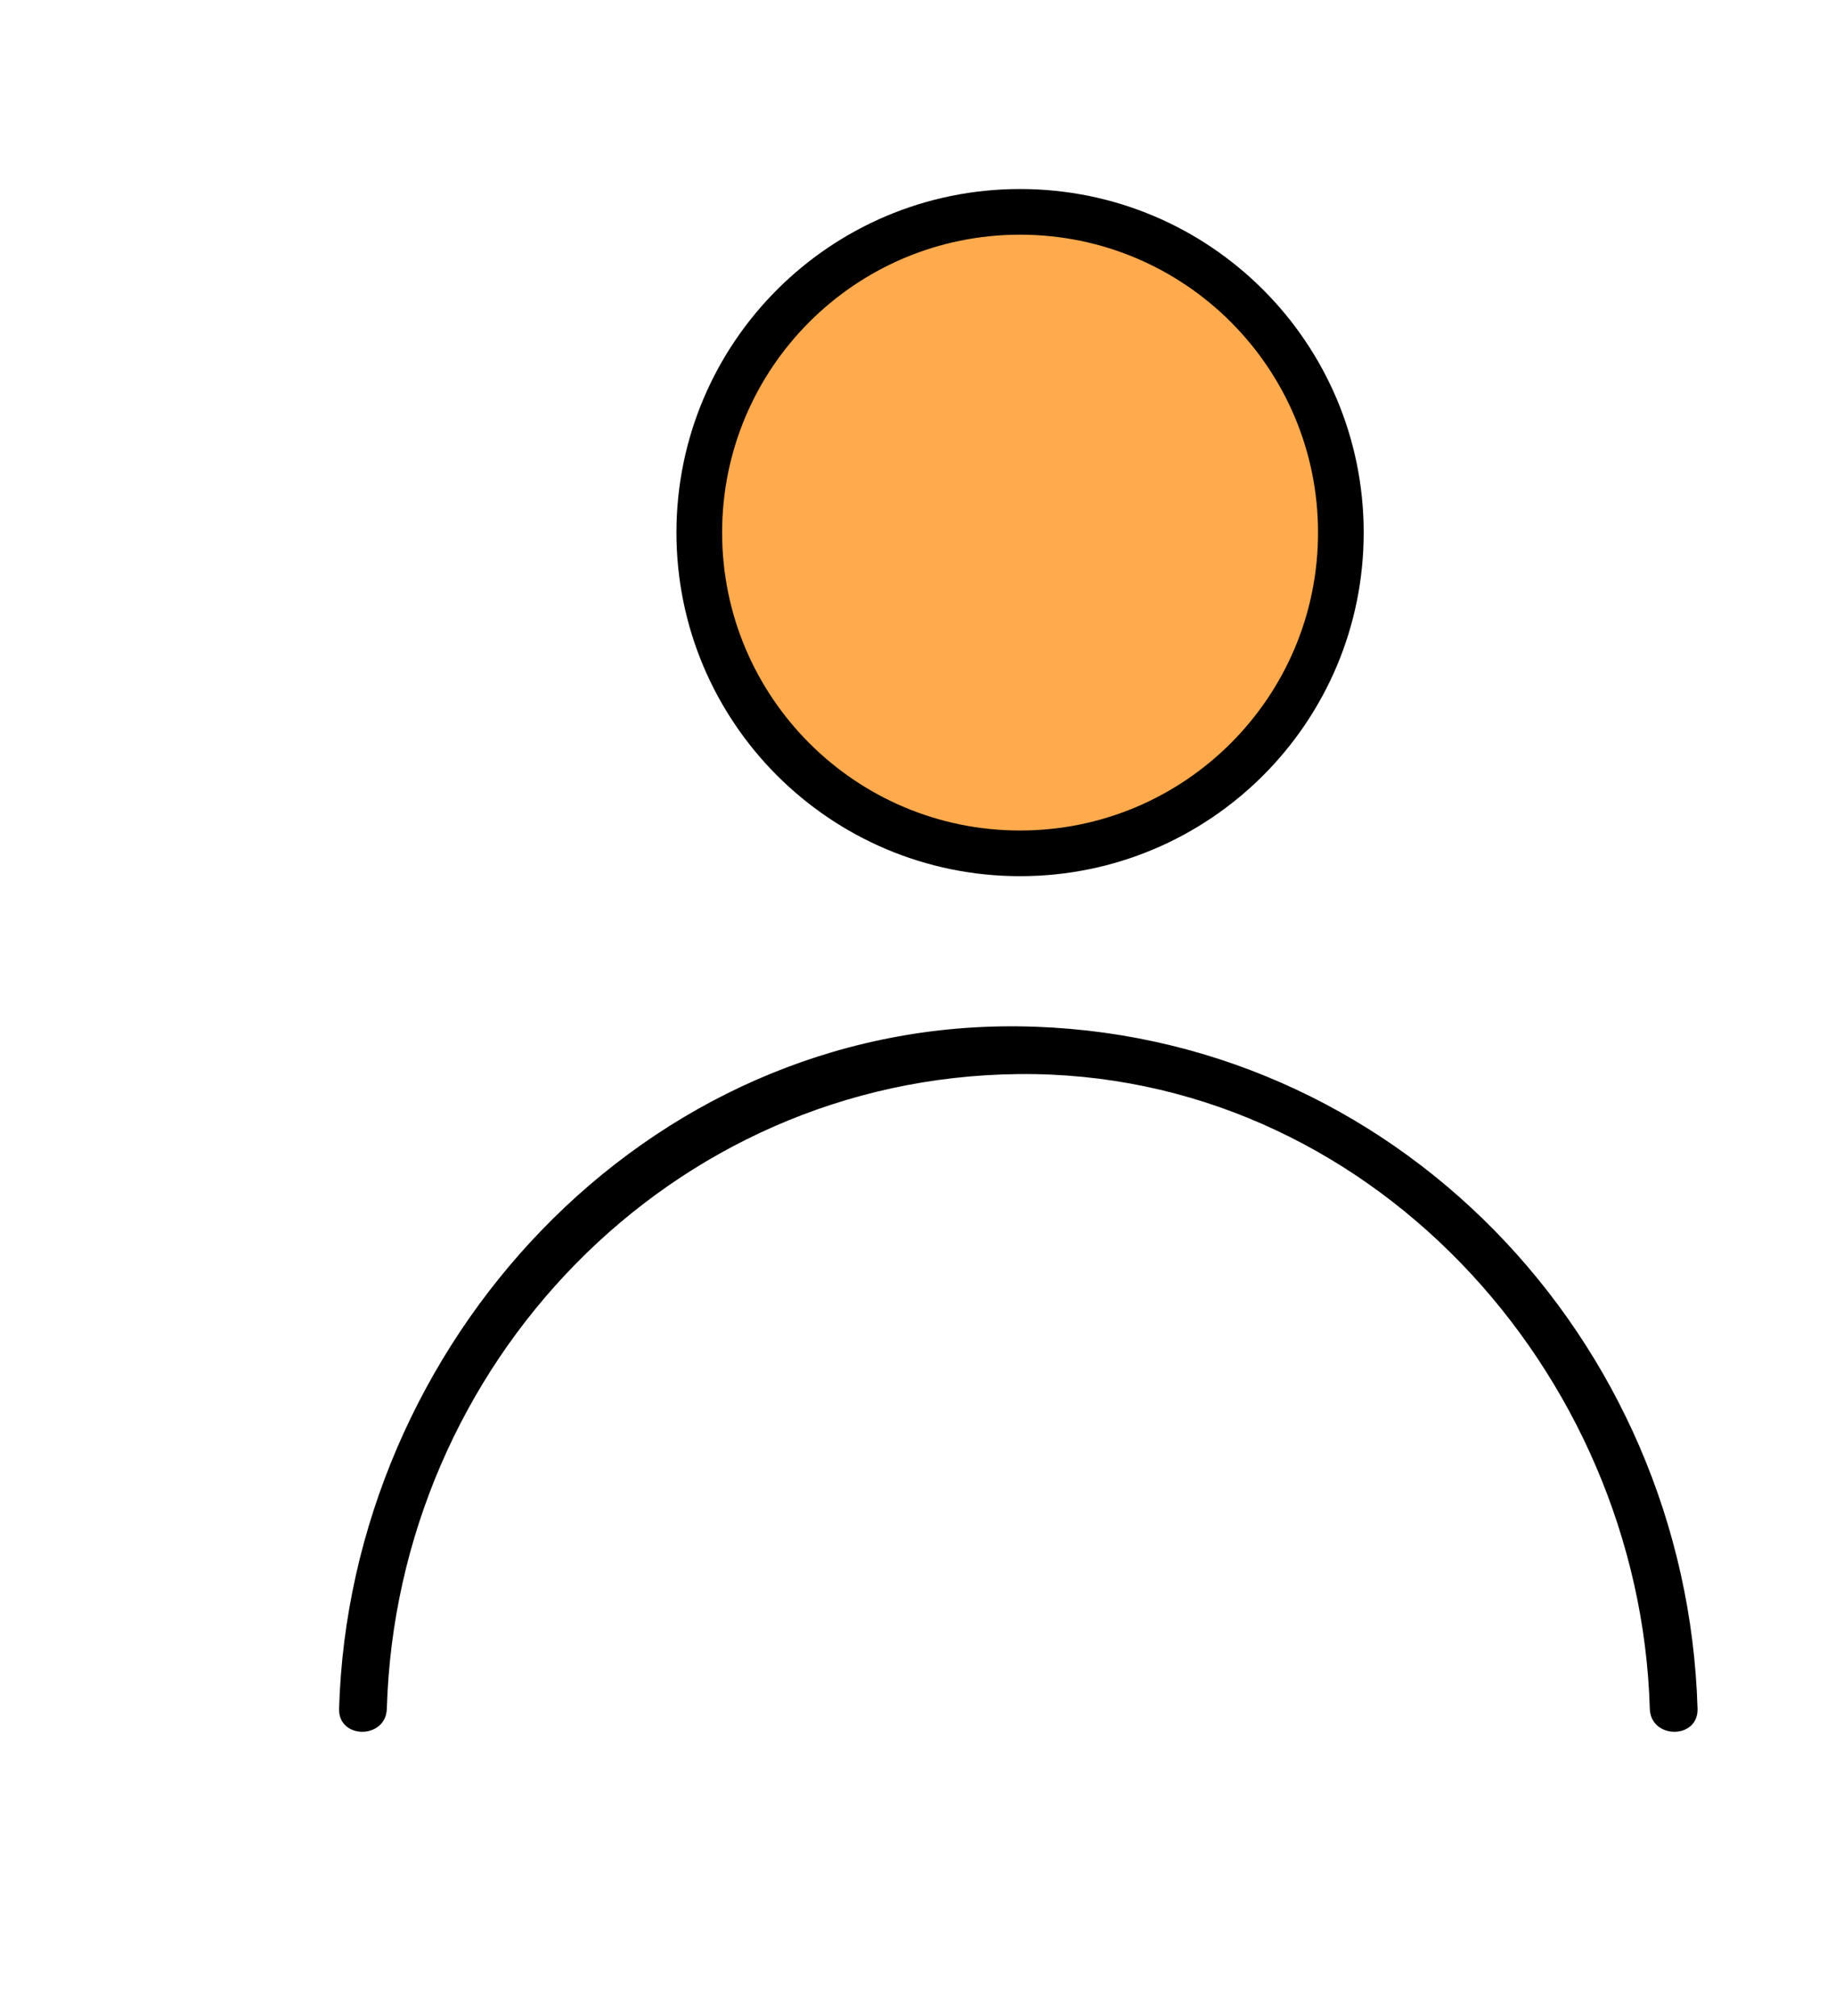 <svg width="182" height="200" viewBox="0 0 182 200" fill="none" xmlns="http://www.w3.org/2000/svg">
<path d="M101.173 84.649C118.745 84.649 132.99 70.404 132.99 52.832C132.99 35.26 118.745 21.015 101.173 21.015C83.601 21.015 69.356 35.26 69.356 52.832C69.356 70.404 83.601 84.649 101.173 84.649Z" fill="#FFAA4D" stroke="black" stroke-width="4.53" stroke-miterlimit="10"/>
<path d="M38.367 169.5C39.37 135.386 66.449 106.914 101 106.546C135.546 106.178 162.645 135.943 163.632 169.5C163.722 172.546 168.457 172.555 168.367 169.5C167.288 132.808 138.166 102.207 101 101.811C63.838 101.415 34.693 133.406 33.632 169.5C33.542 172.555 38.277 172.547 38.367 169.5Z" fill="black"/>
</svg>
